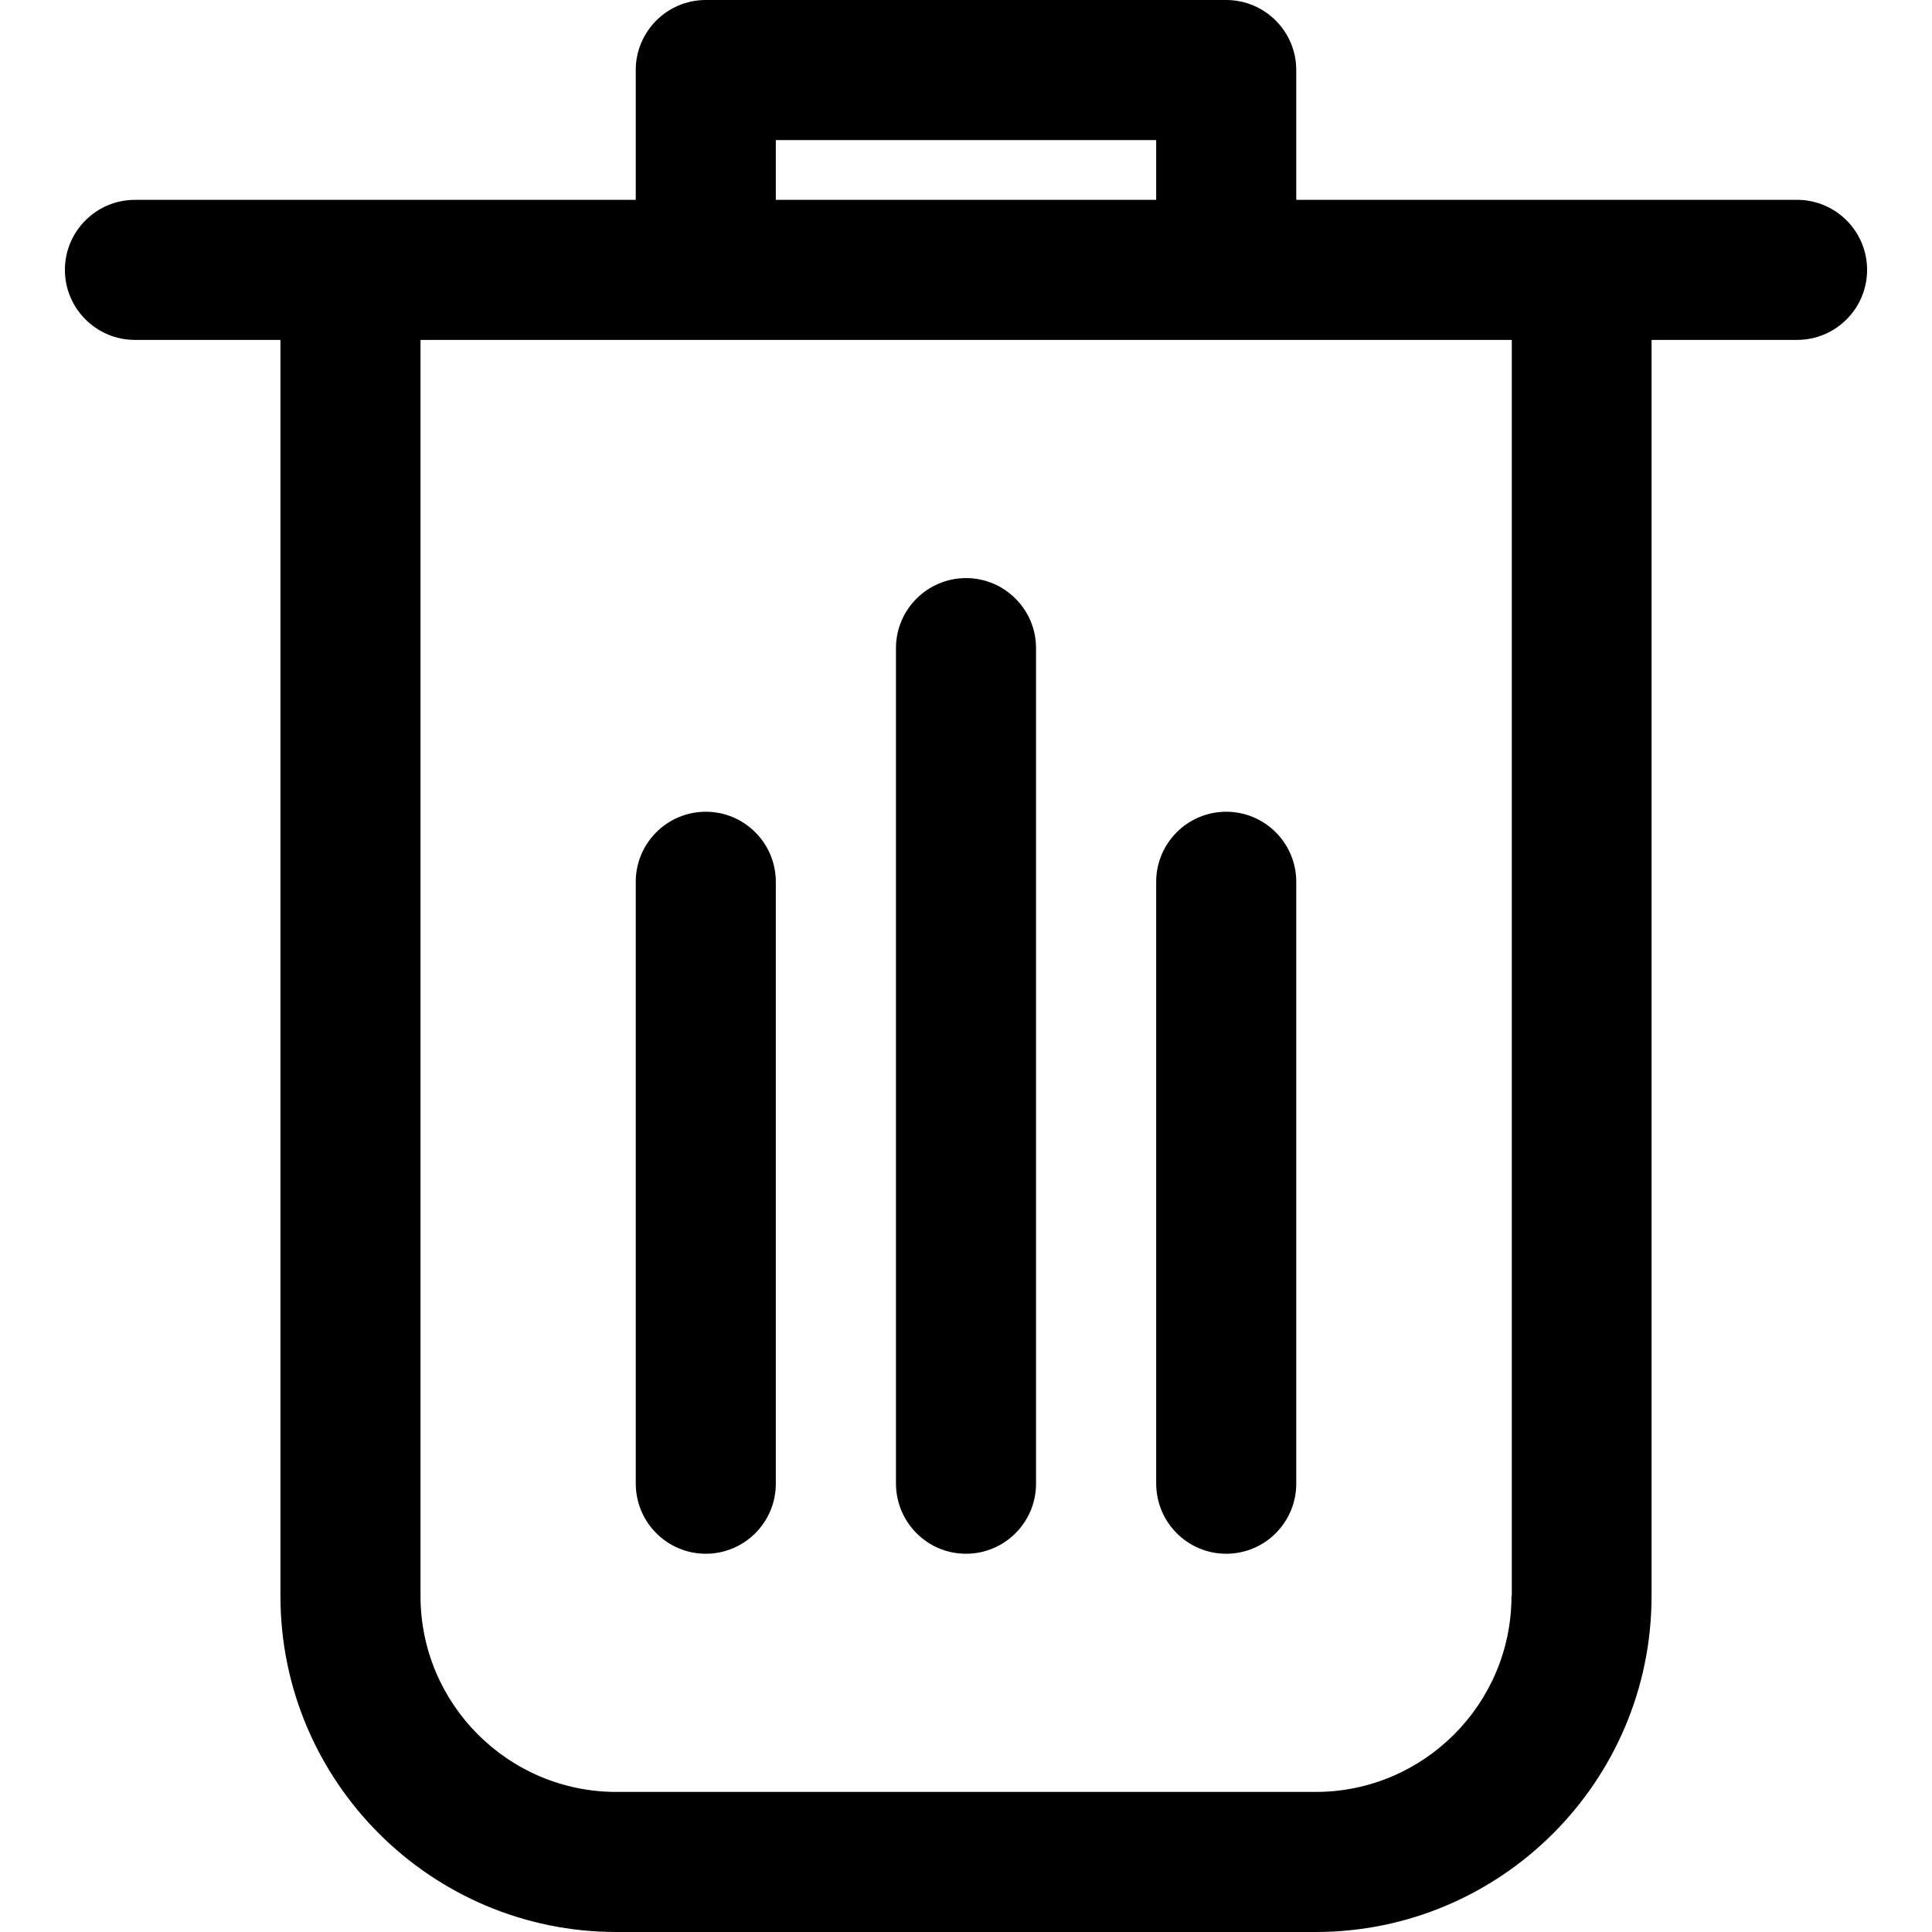 <svg xmlns="http://www.w3.org/2000/svg" enable-background="new 0 0 64 64" viewBox="0 0 64 64"><path d="M59.53,6.62h-7.14h-9.45v-4.3C42.94,1.04,41.9,0,40.62,0H23.38c-1.28,0-2.32,1.04-2.32,2.32v4.3h-9.45H4.47
		c-1.28,0-2.32,1.04-2.32,2.32c0,1.28,1.04,2.32,2.32,2.32h4.82v41.61C9.29,59.01,14.28,64,20.42,64h23.16
		c6.14,0,11.13-4.99,11.13-11.13V11.26h4.82c1.28,0,2.32-1.04,2.32-2.32C61.85,7.66,60.81,6.62,59.53,6.62z M25.7,4.64H38.3v1.98
		H25.7V4.64z M50.07,52.87c0,3.58-2.91,6.49-6.49,6.49H20.42c-3.58,0-6.49-2.91-6.49-6.49V11.26h36.15V52.87z"/><path d="M23.38 51.47c1.28 0 2.32-1.04 2.32-2.32V29.21c0-1.28-1.04-2.32-2.32-2.32-1.28 0-2.32 1.04-2.32 2.32v19.93C21.06 50.43 22.1 51.47 23.38 51.47zM32 51.47c1.28 0 2.32-1.04 2.32-2.32V21.47c0-1.28-1.04-2.32-2.32-2.32s-2.32 1.04-2.32 2.32v27.67C29.68 50.43 30.72 51.47 32 51.47zM40.62 51.47c1.28 0 2.32-1.04 2.32-2.32V29.21c0-1.28-1.04-2.32-2.32-2.32-1.28 0-2.32 1.04-2.32 2.32v19.93C38.3 50.43 39.34 51.47 40.62 51.47z"/></svg>